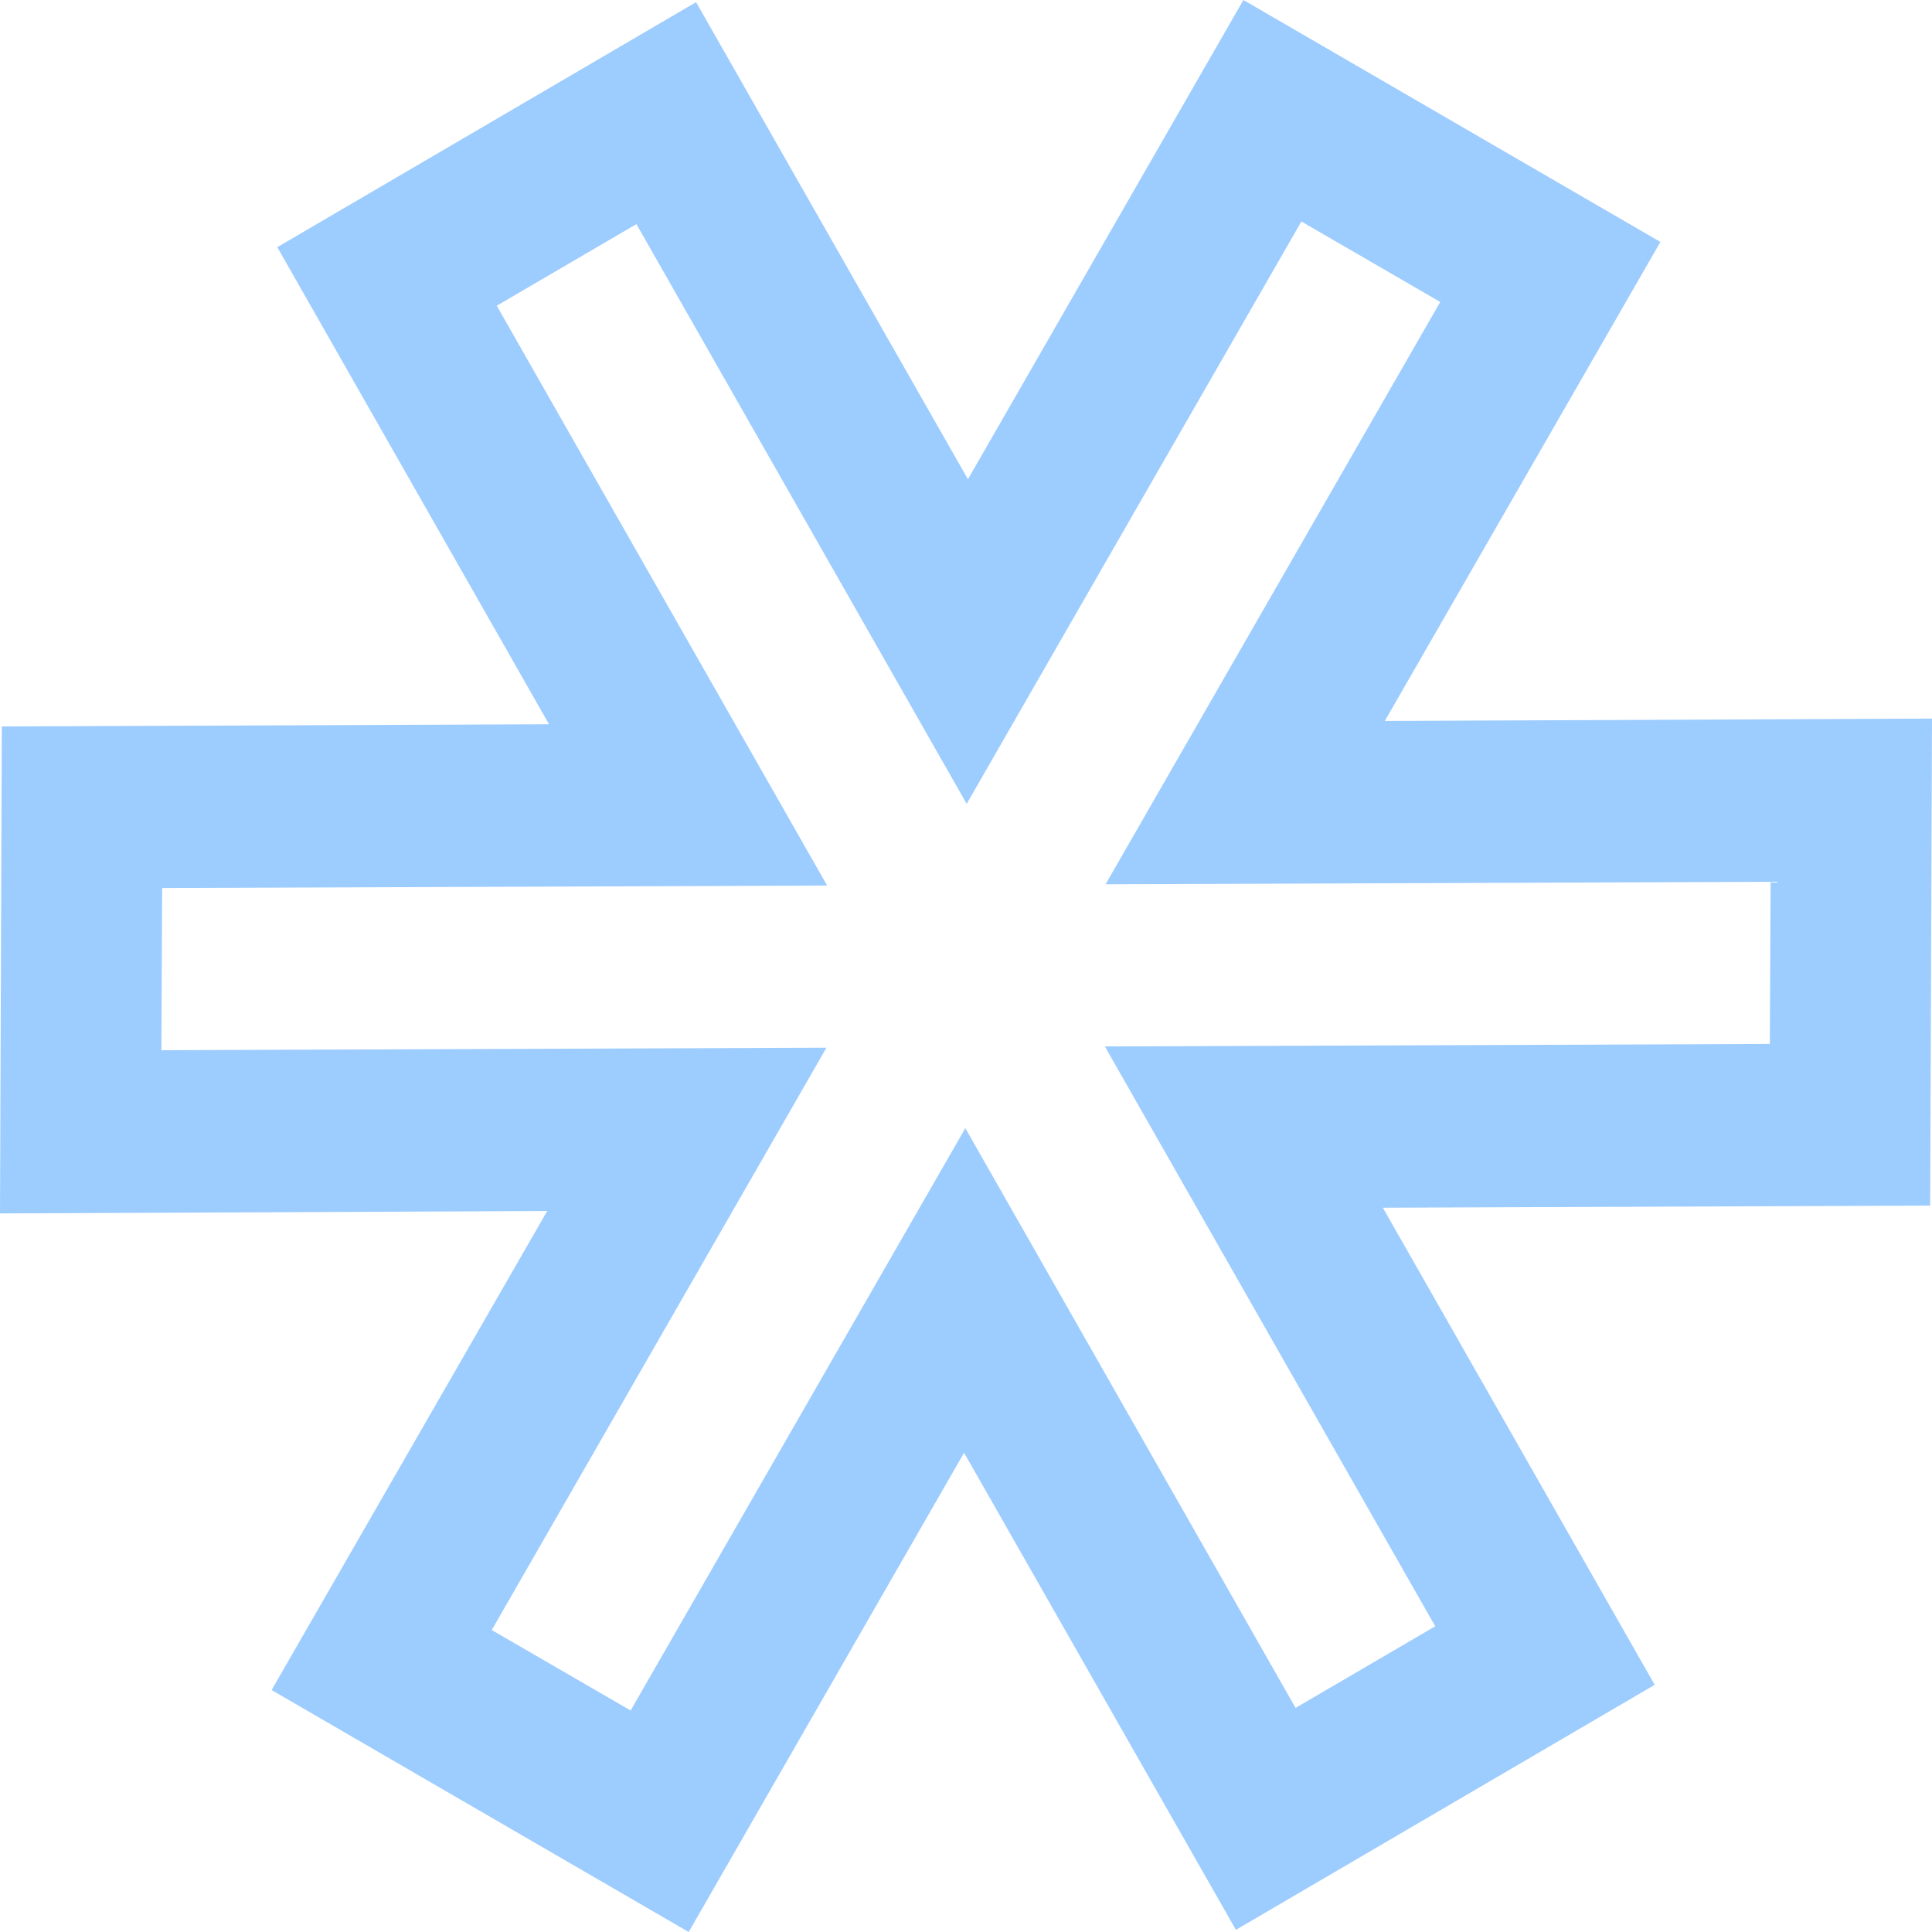 <svg width="17" height="17" viewBox="0 0 17 17" fill="none" xmlns="http://www.w3.org/2000/svg">
<path d="M2.44 2.175L4.831 6.373L0.016 6.392L0 10.677L4.815 10.656L2.39 14.871L6.06 17L8.483 12.783L10.875 16.981L14.56 14.825L12.168 10.627L16.984 10.608L17 6.323L12.185 6.344L14.61 2.129L10.941 0L8.517 4.217L6.125 0.019L2.44 2.175ZM4.371 2.69L5.6 1.972L8.506 7.073L11.451 1.949L12.673 2.657L9.728 7.781L15.58 7.759L15.573 9.186L9.722 9.208L12.629 14.31L11.4 15.028L8.494 9.927L5.549 15.051L4.327 14.343L7.272 9.219L1.42 9.241L1.427 7.814L7.278 7.792L4.371 2.69Z" fill="#9DCCFF"/>
</svg>
